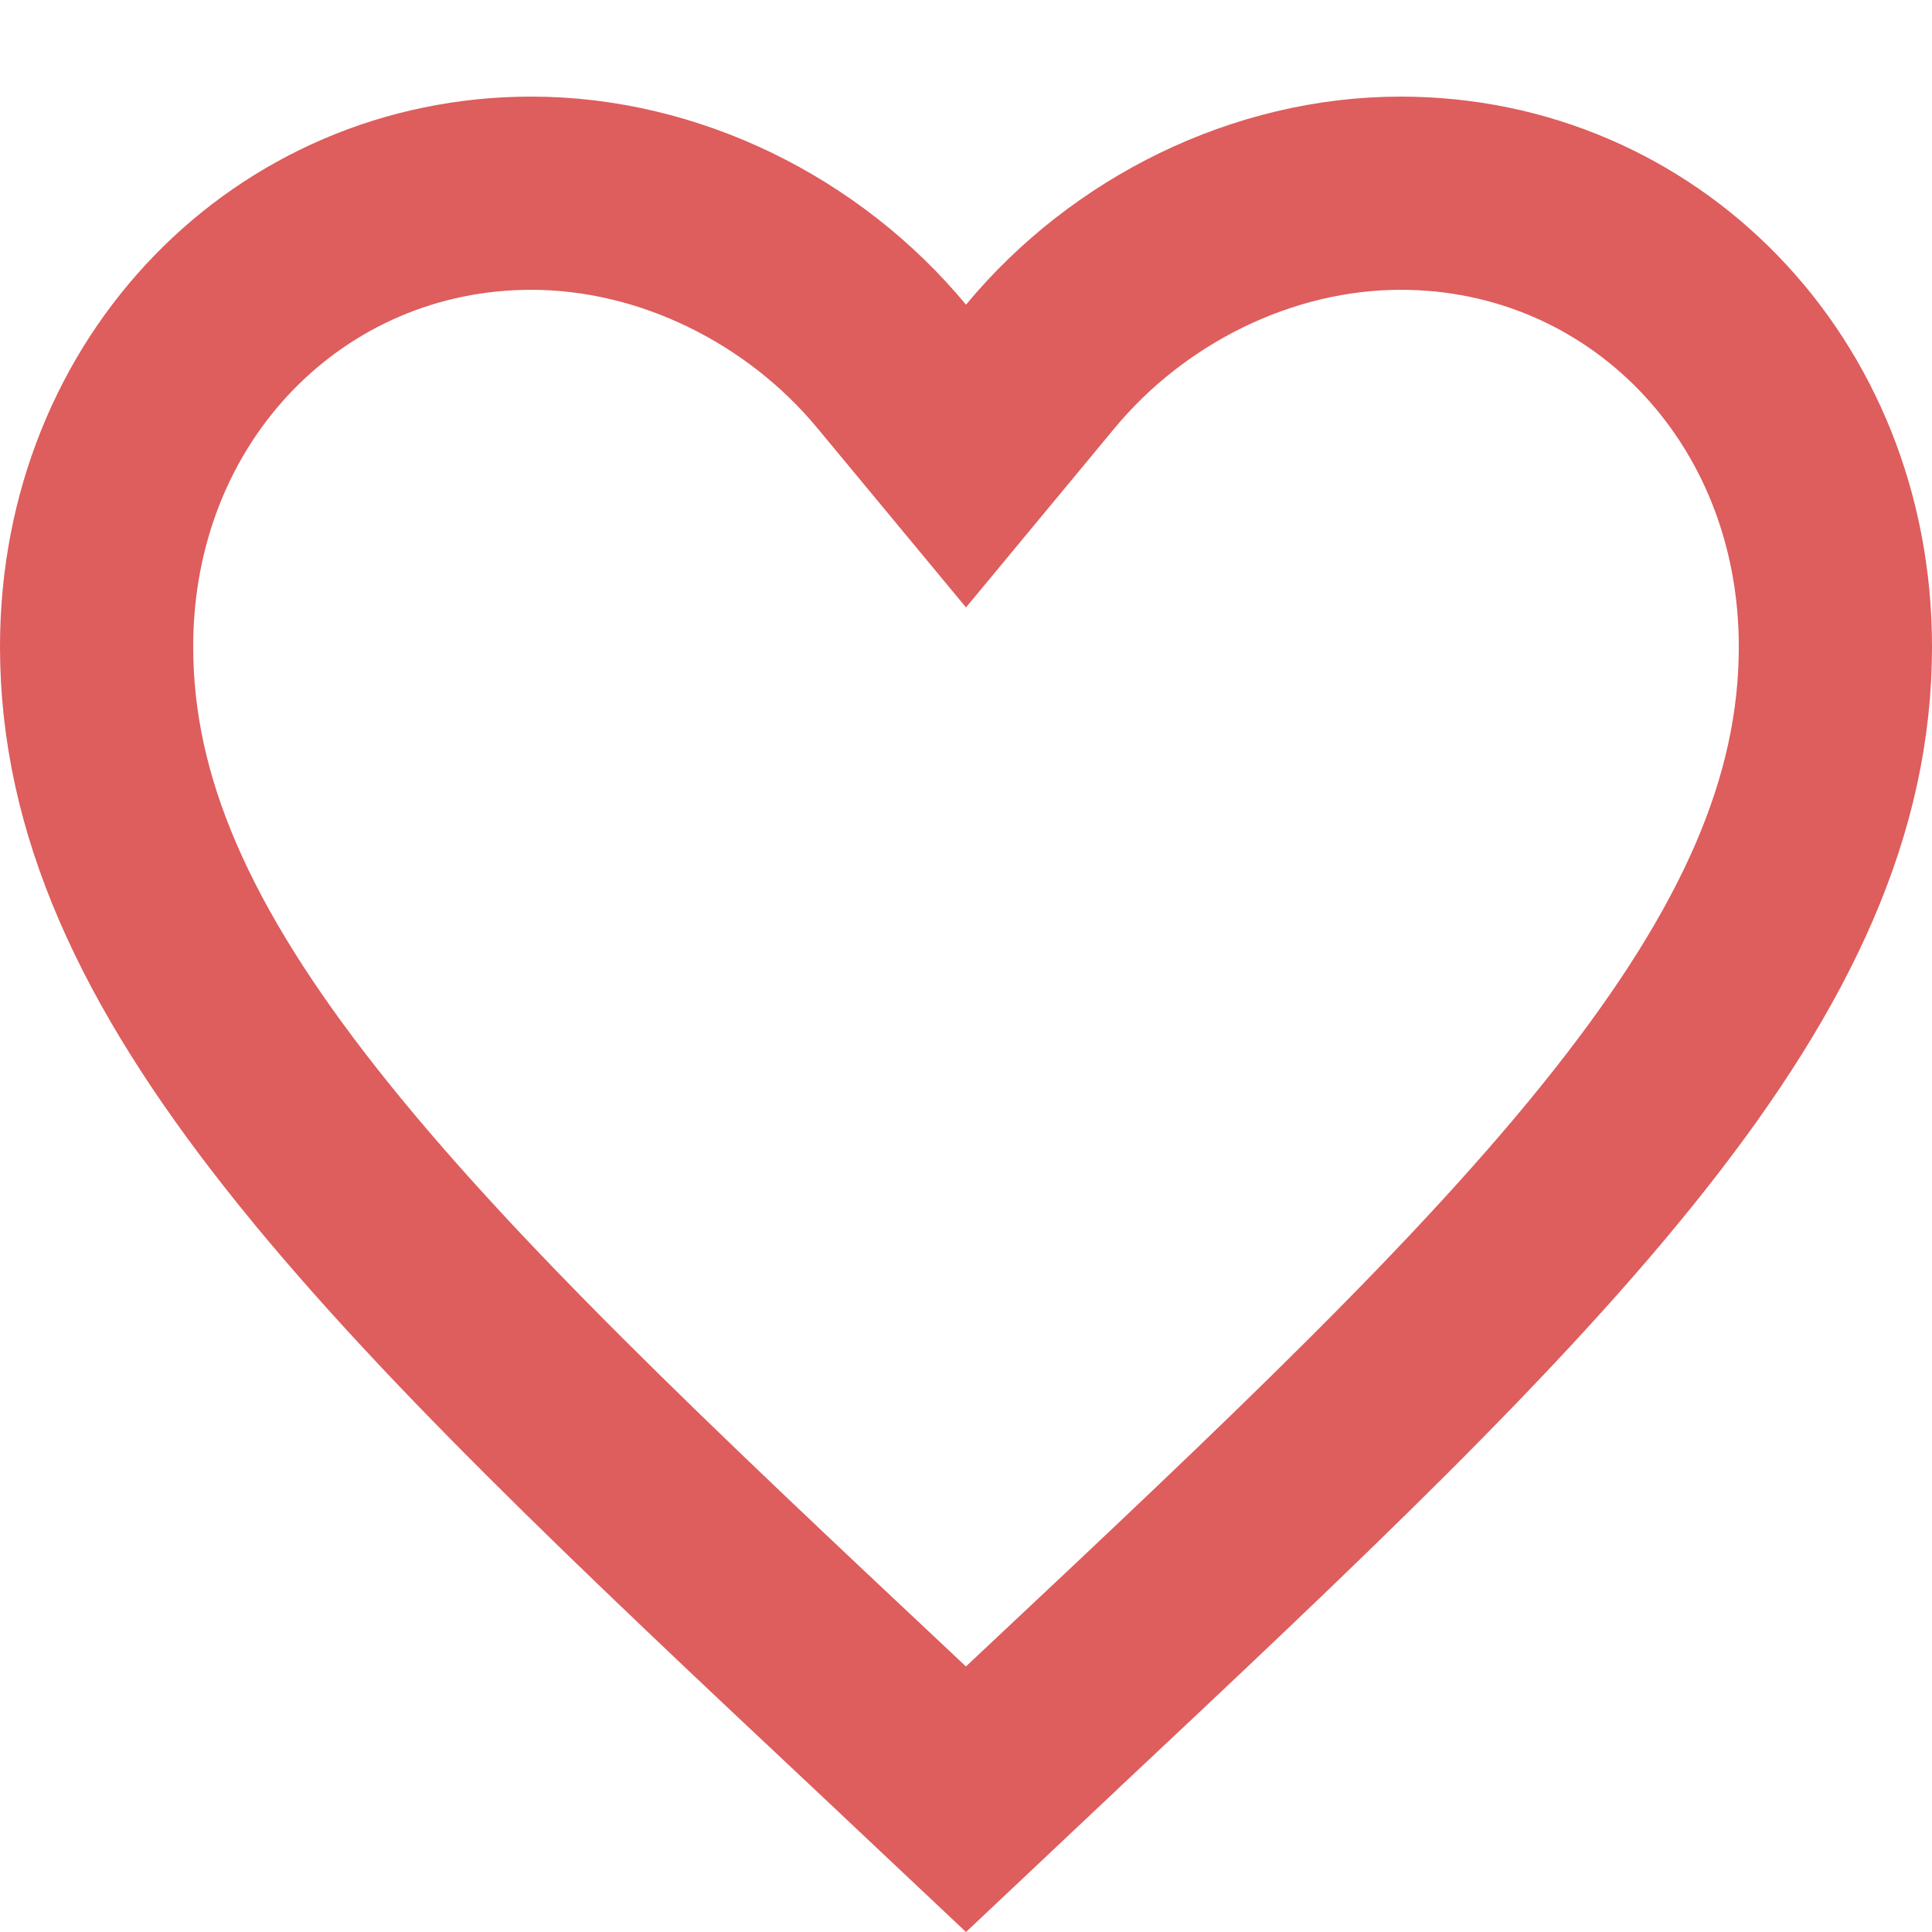 <svg width="20" height="20" viewBox="0 0 20 20" fill="none" xmlns="http://www.w3.org/2000/svg">
<path d="M9.236 17.906L9.234 17.904C6.64 15.469 4.566 13.516 3.129 11.695C1.703 9.889 1 8.329 1 6.695C1 4.016 3.004 2 5.5 2C6.925 2 8.318 2.692 9.23 3.792L10 4.721L10.77 3.792C11.682 2.692 13.075 2 14.5 2C16.996 2 19 4.016 19 6.695C19 8.329 18.297 9.889 16.871 11.695C15.434 13.516 13.36 15.469 10.765 17.904L10.764 17.906L10 18.626L9.236 17.906Z" stroke="#DE5D5D" stroke-width="2"/>
</svg>
